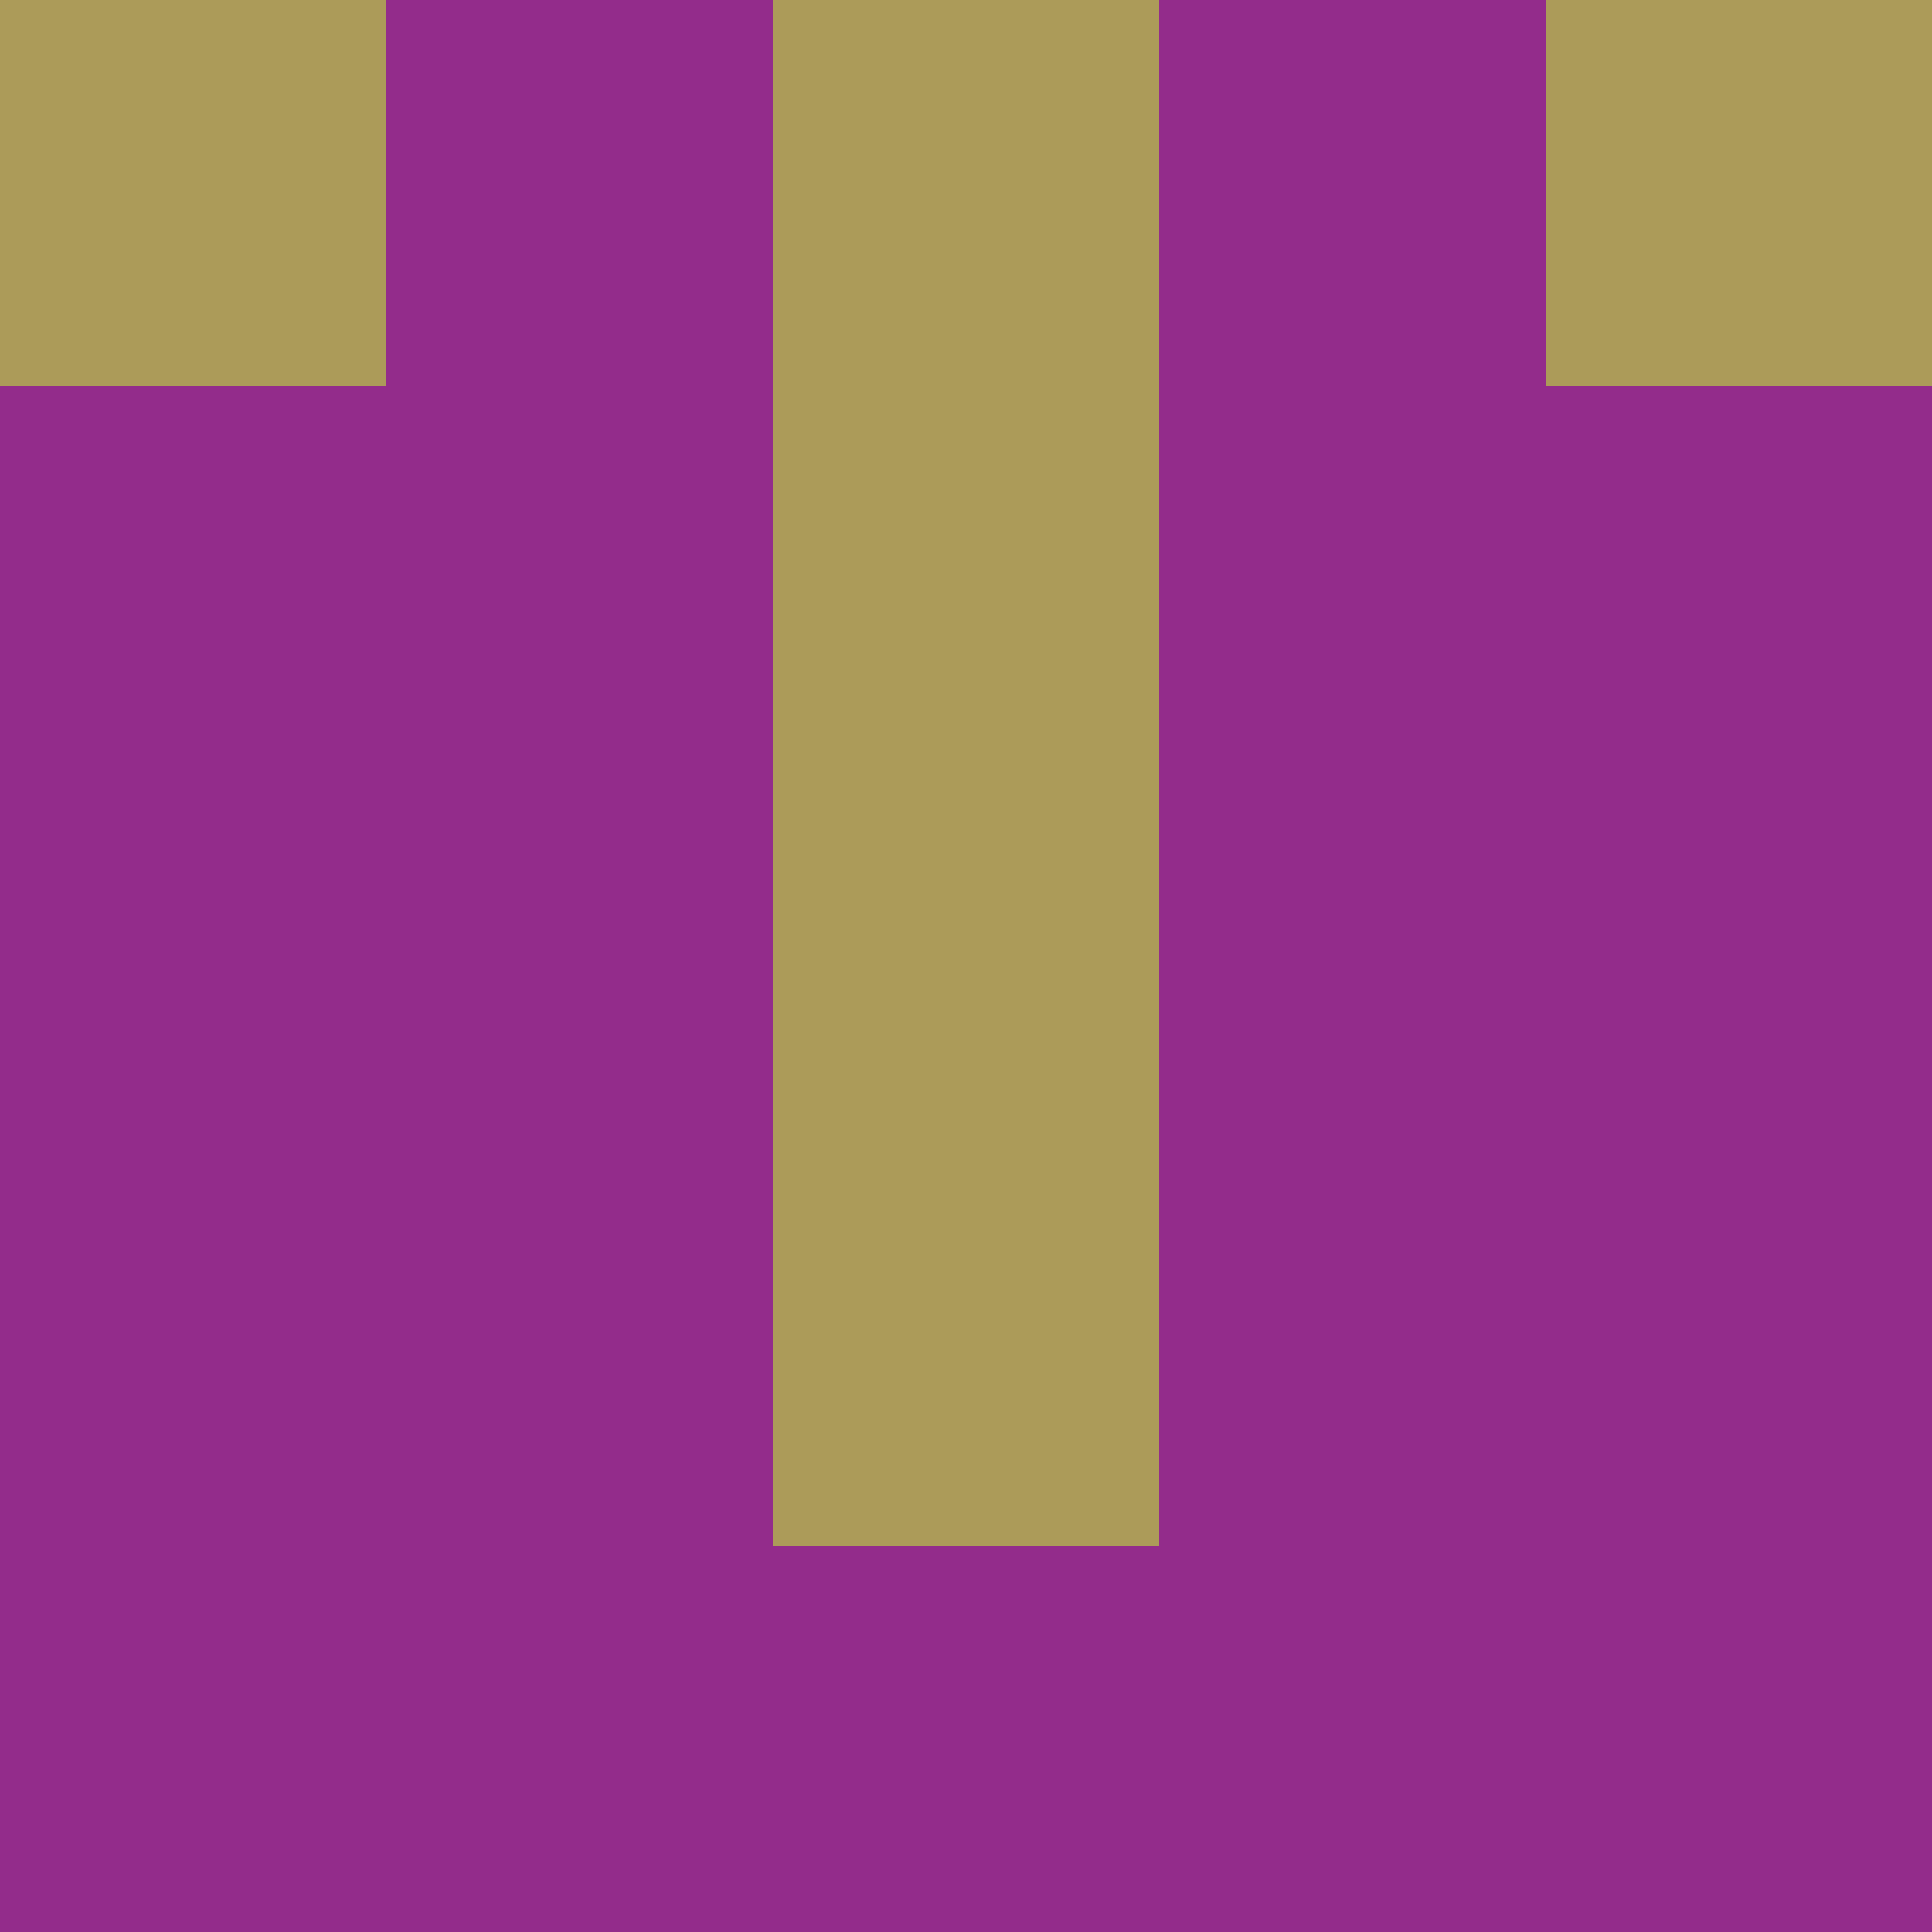 <?xml version="1.0" encoding="utf-8"?>
<!DOCTYPE svg PUBLIC "-//W3C//DTD SVG 20010904//EN"
        "http://www.w3.org/TR/2001/REC-SVG-20010904/DTD/svg10.dtd">
<svg viewBox="0 0 5 5" height="100" width="100" xml:lang="fr"
     xmlns="http://www.w3.org/2000/svg"
     xmlns:xlink="http://www.w3.org/1999/xlink">
            <rect x="0" y="0" height="1" width="1" fill="#AC9B59"/>
        <rect x="4" y="0" height="1" width="1" fill="#AC9B59"/>
        <rect x="1" y="0" height="1" width="1" fill="#932C8B"/>
        <rect x="3" y="0" height="1" width="1" fill="#932C8B"/>
        <rect x="2" y="0" height="1" width="1" fill="#AC9B59"/>
                <rect x="0" y="1" height="1" width="1" fill="#932C8B"/>
        <rect x="4" y="1" height="1" width="1" fill="#932C8B"/>
        <rect x="1" y="1" height="1" width="1" fill="#932C8B"/>
        <rect x="3" y="1" height="1" width="1" fill="#932C8B"/>
        <rect x="2" y="1" height="1" width="1" fill="#AC9B59"/>
                <rect x="0" y="2" height="1" width="1" fill="#932C8B"/>
        <rect x="4" y="2" height="1" width="1" fill="#932C8B"/>
        <rect x="1" y="2" height="1" width="1" fill="#932C8B"/>
        <rect x="3" y="2" height="1" width="1" fill="#932C8B"/>
        <rect x="2" y="2" height="1" width="1" fill="#AC9B59"/>
                <rect x="0" y="3" height="1" width="1" fill="#932C8B"/>
        <rect x="4" y="3" height="1" width="1" fill="#932C8B"/>
        <rect x="1" y="3" height="1" width="1" fill="#932C8B"/>
        <rect x="3" y="3" height="1" width="1" fill="#932C8B"/>
        <rect x="2" y="3" height="1" width="1" fill="#AC9B59"/>
                <rect x="0" y="4" height="1" width="1" fill="#932C8B"/>
        <rect x="4" y="4" height="1" width="1" fill="#932C8B"/>
        <rect x="1" y="4" height="1" width="1" fill="#932C8B"/>
        <rect x="3" y="4" height="1" width="1" fill="#932C8B"/>
        <rect x="2" y="4" height="1" width="1" fill="#932C8B"/>
        </svg>
